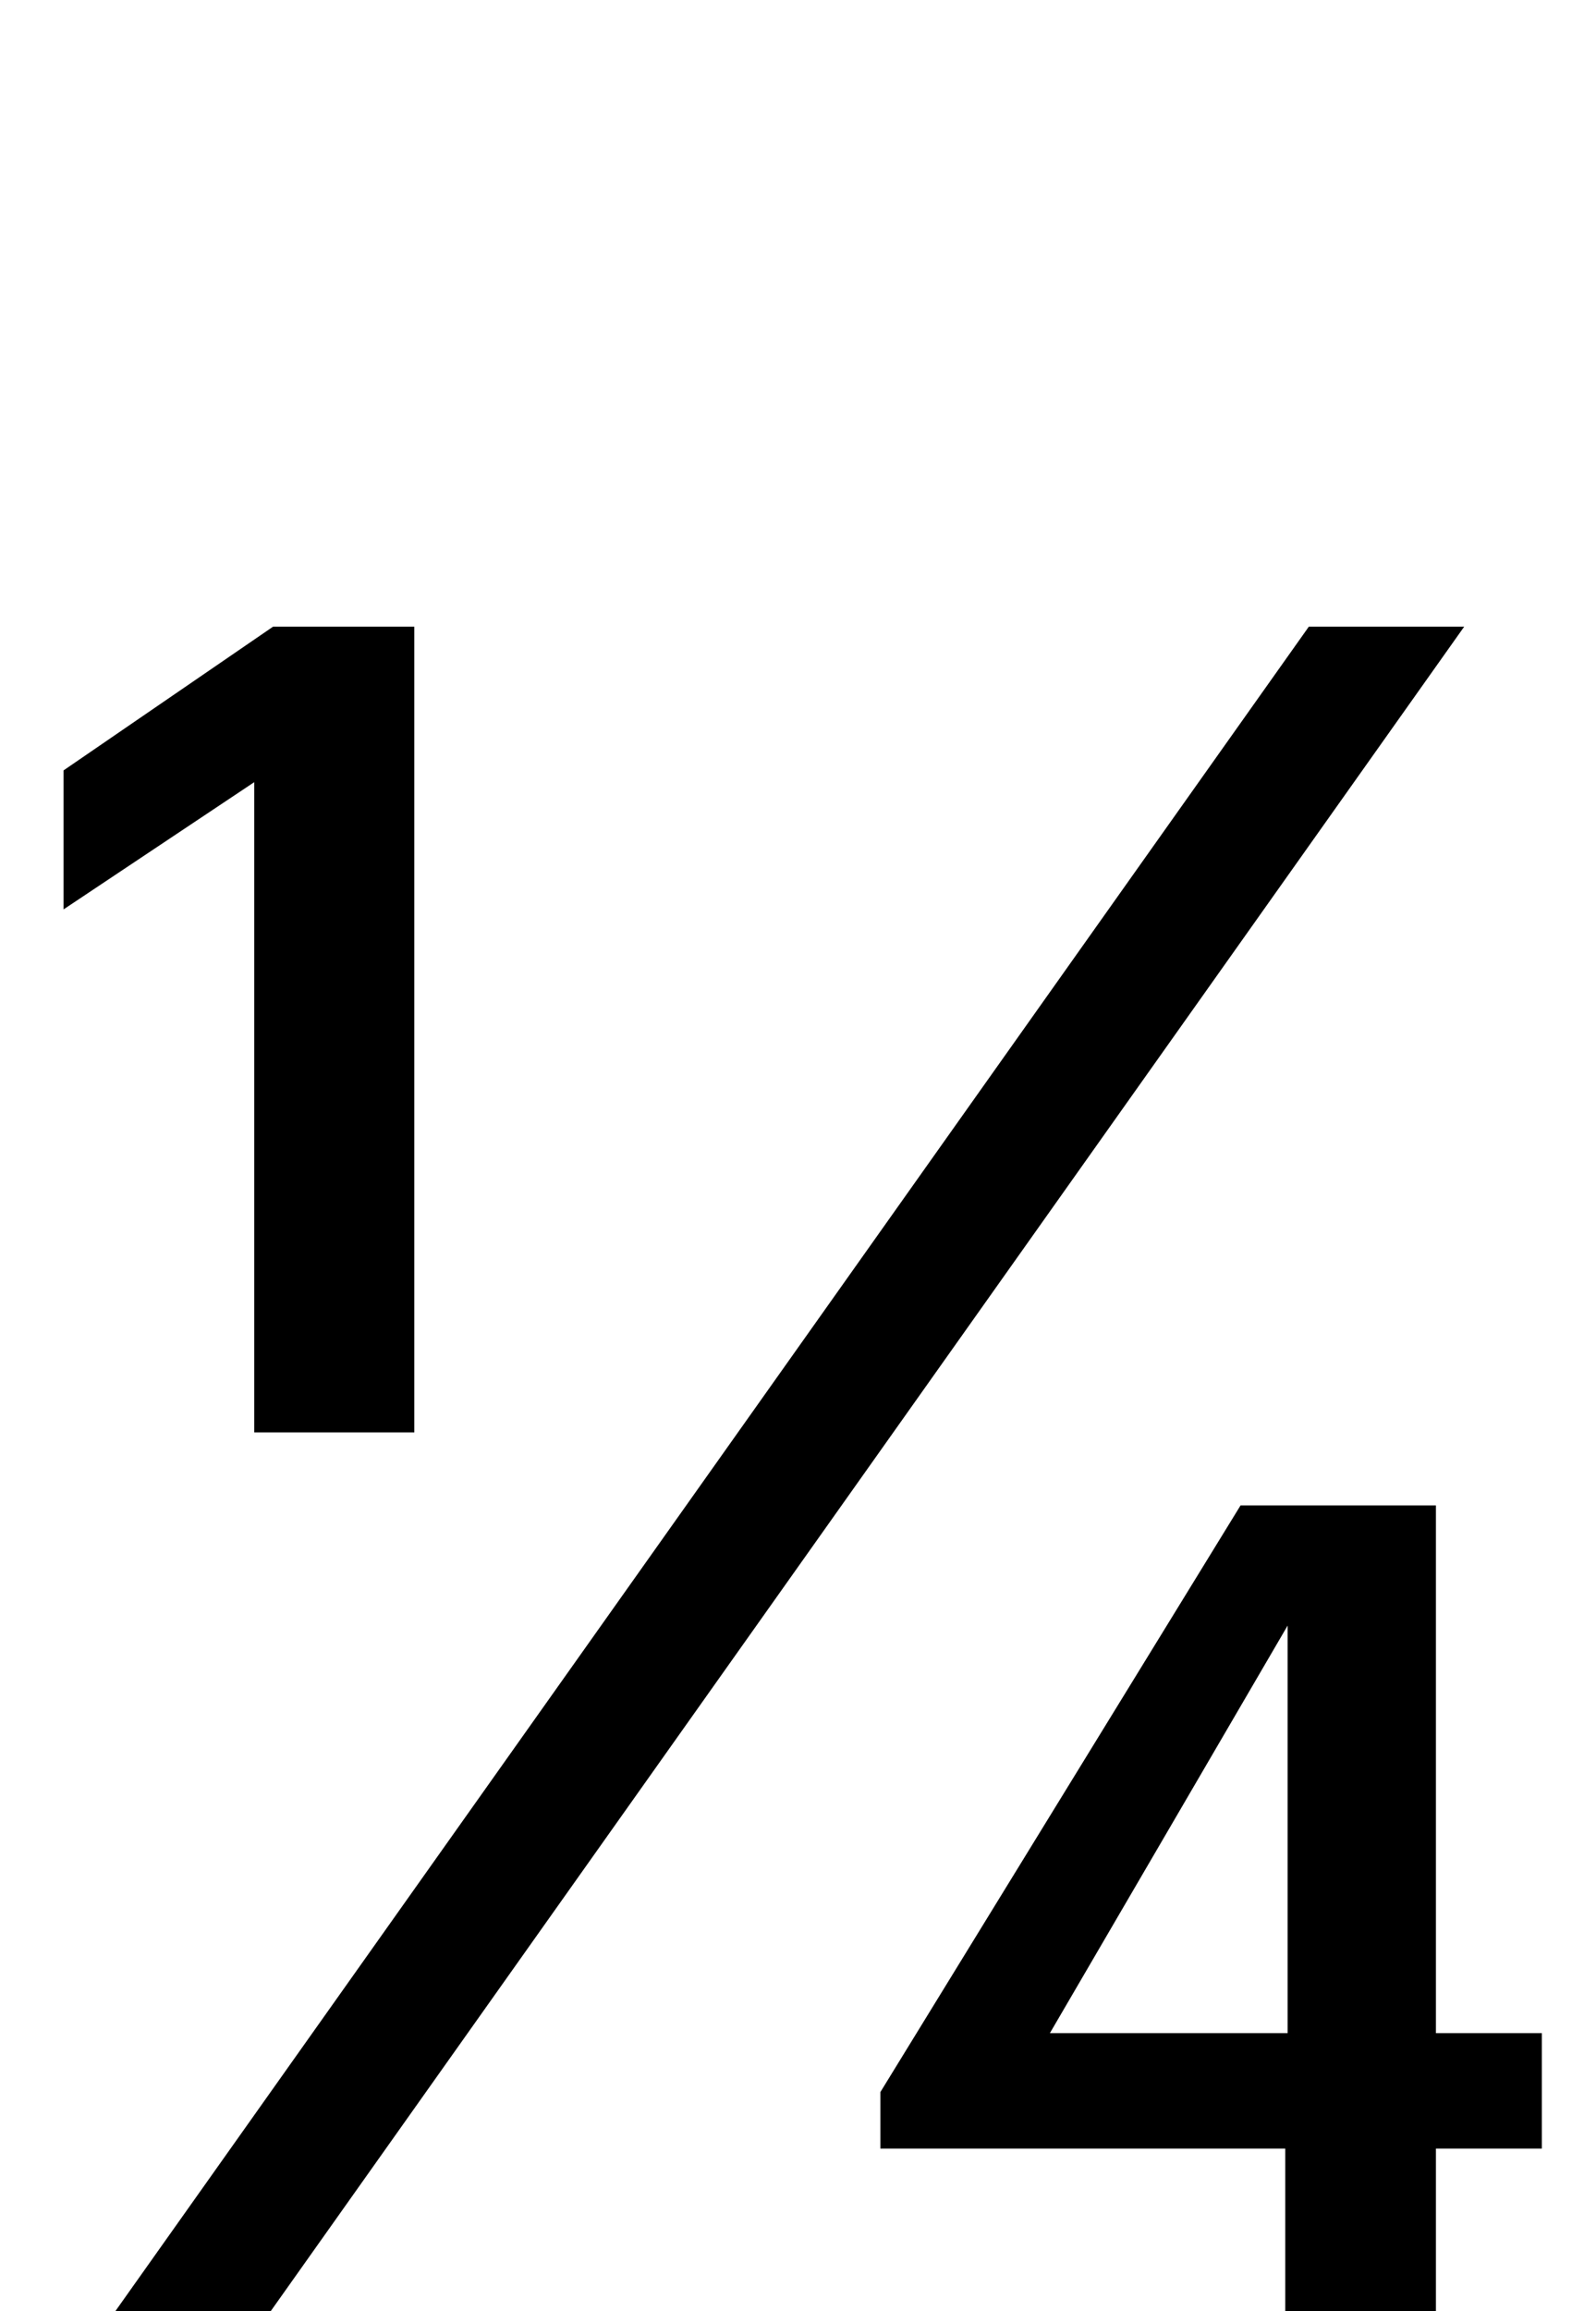 <svg xmlns="http://www.w3.org/2000/svg" viewBox="0 0 678 981"><path d="M108,608h68v-342h-60l-89,61v59l81-54ZM49,981h66l507-715h-66ZM546,981h64v-69h45v-49h-45v-224h-83l-153,249v24h172ZM446,863l101-173v173Z"></path></svg>